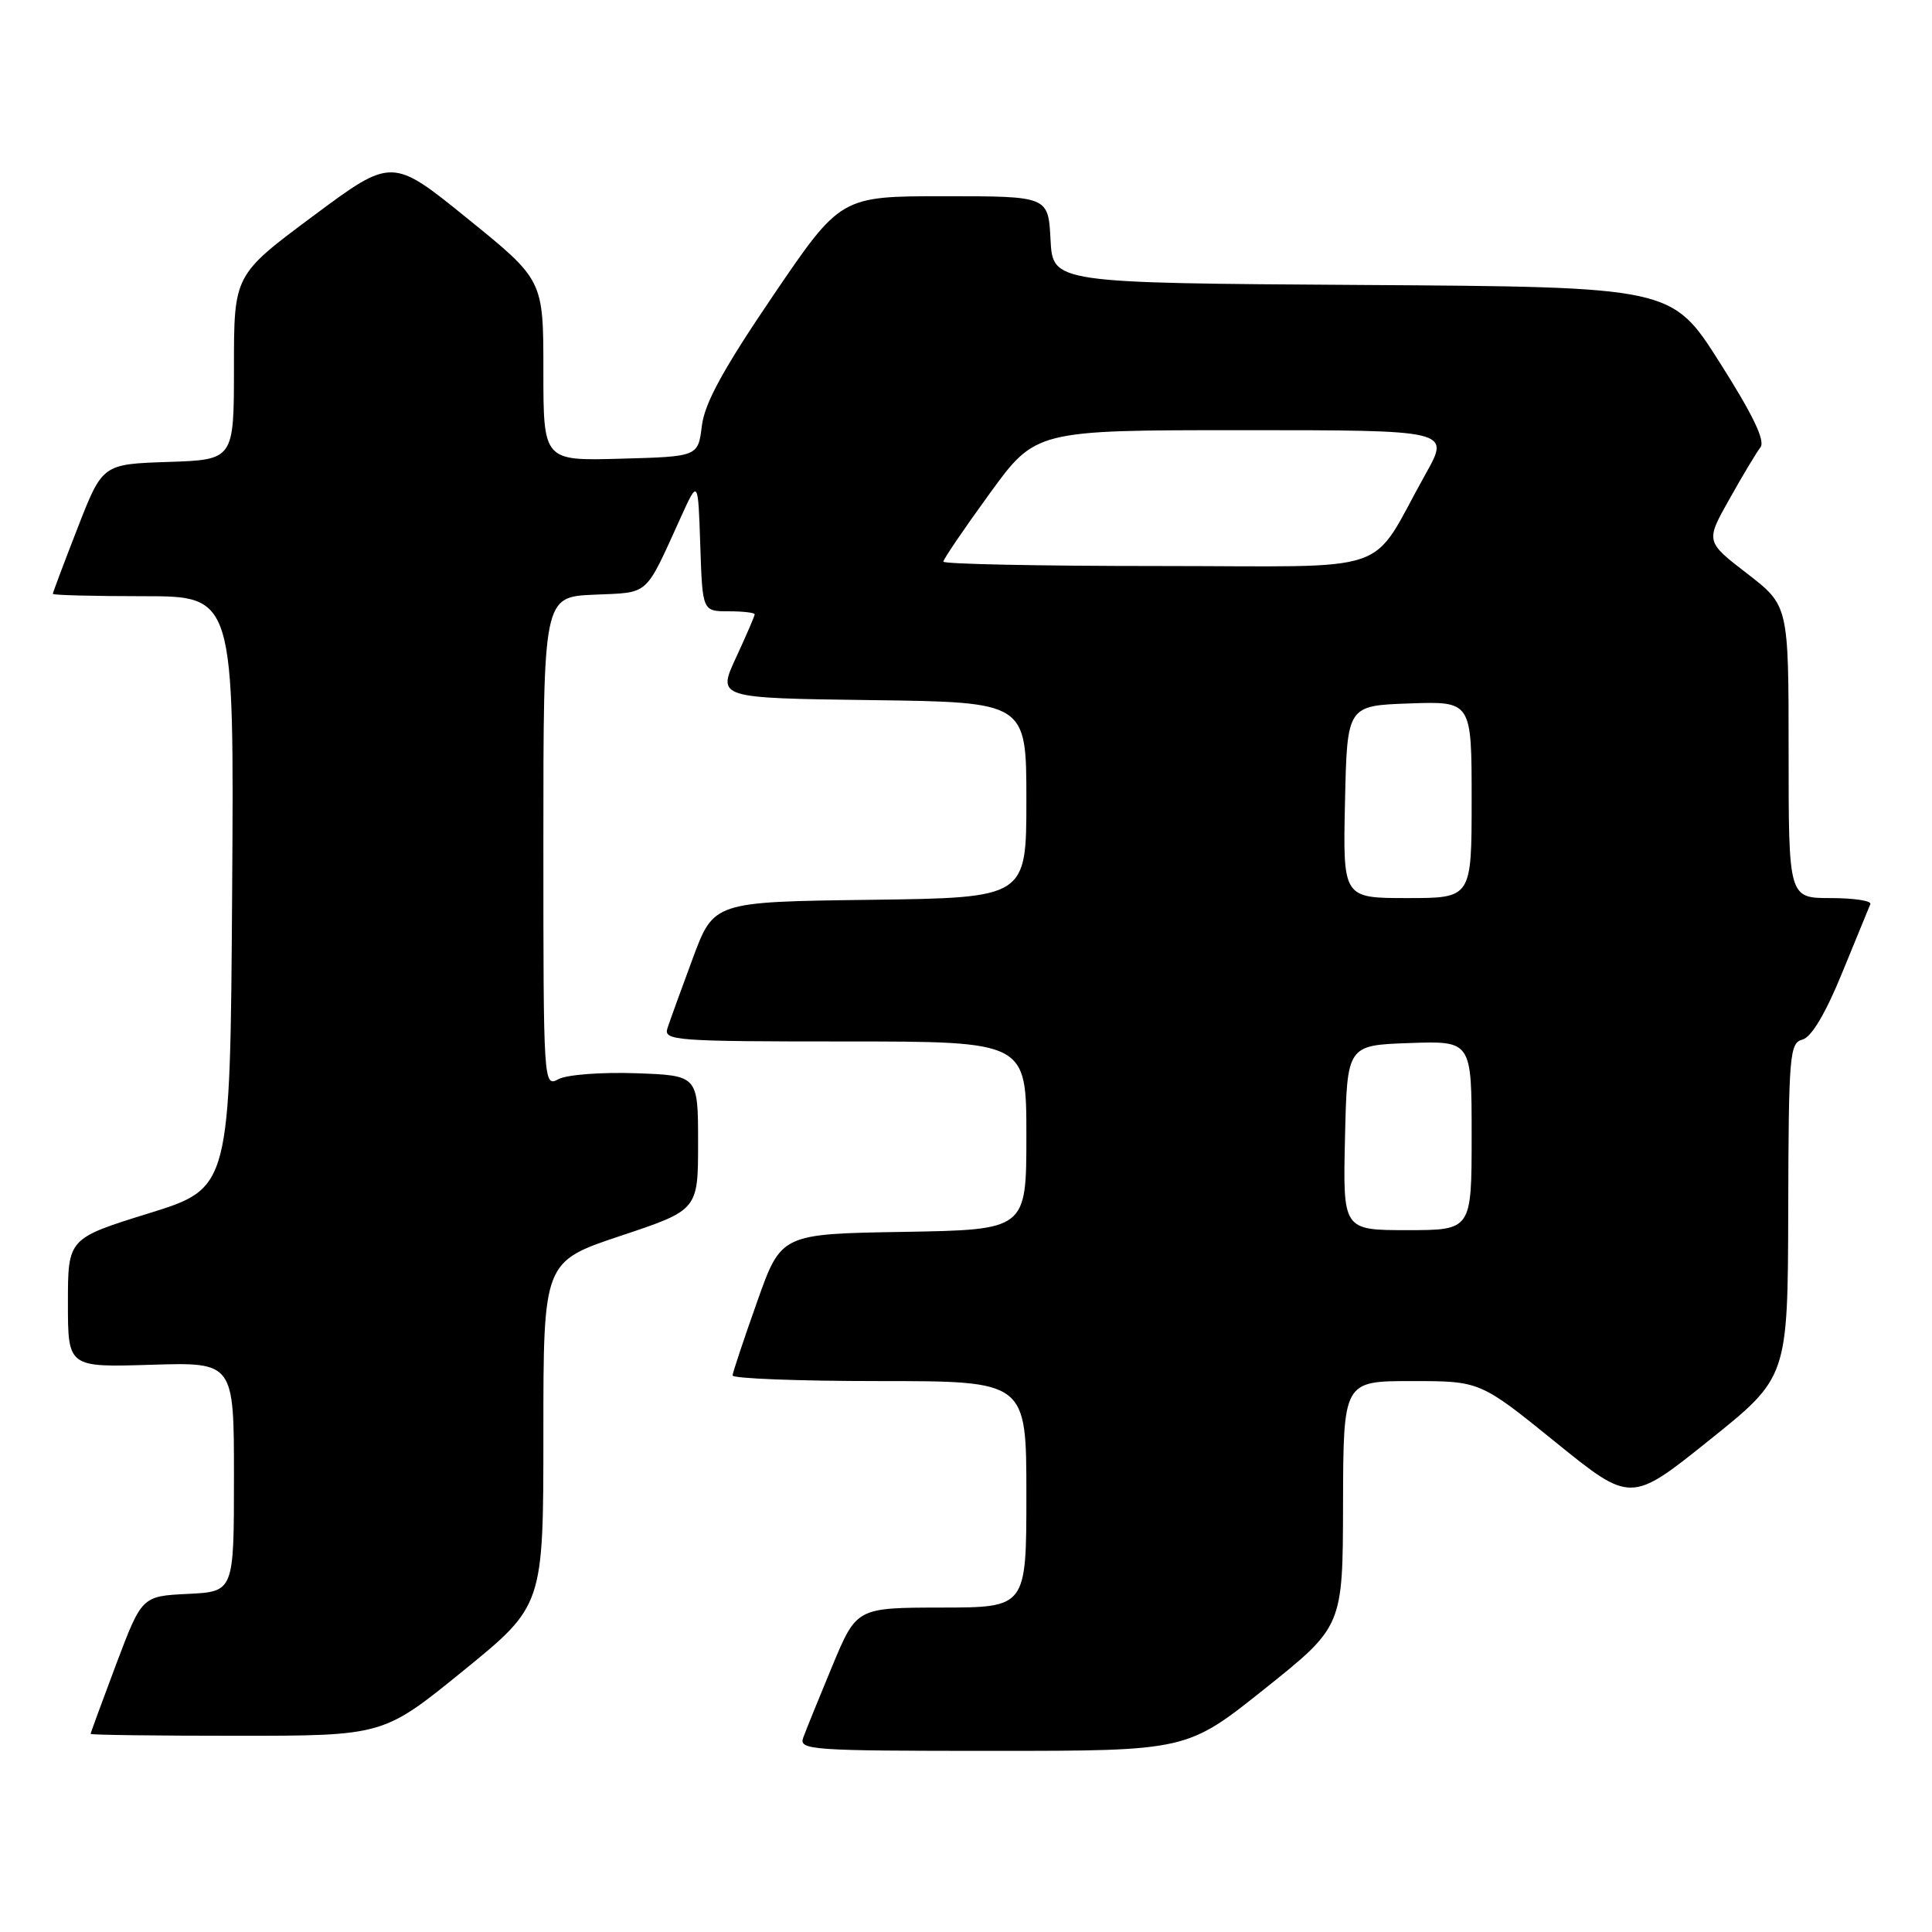 <?xml version="1.0" encoding="UTF-8" standalone="no"?>
<!DOCTYPE svg PUBLIC "-//W3C//DTD SVG 1.1//EN" "http://www.w3.org/Graphics/SVG/1.1/DTD/svg11.dtd" >
<svg xmlns="http://www.w3.org/2000/svg" xmlns:xlink="http://www.w3.org/1999/xlink" version="1.1" viewBox="0 0 256 256">
 <g >
 <path fill="currentColor"
d=" M 167.61 223.75 C 177.93 215.50 177.93 215.50 177.96 199.25 C 178.00 183.00 178.00 183.00 187.06 183.00 C 196.12 183.00 196.12 183.00 206.10 191.08 C 216.09 199.17 216.09 199.17 226.49 190.83 C 236.89 182.50 236.89 182.50 236.95 160.37 C 237.00 139.78 237.13 138.20 238.83 137.75 C 240.02 137.44 241.88 134.32 244.08 128.94 C 245.96 124.35 247.65 120.24 247.83 119.80 C 248.02 119.36 245.65 119.00 242.58 119.00 C 237.00 119.00 237.00 119.00 237.00 99.62 C 237.00 80.24 237.00 80.24 231.50 76.00 C 225.99 71.75 225.99 71.75 229.16 66.13 C 230.89 63.03 232.75 59.94 233.27 59.27 C 233.93 58.41 232.28 54.97 227.87 48.03 C 221.52 38.02 221.52 38.02 180.51 37.76 C 139.50 37.50 139.50 37.50 139.20 31.75 C 138.90 26.00 138.90 26.00 125.15 26.00 C 111.39 26.00 111.39 26.00 102.44 39.17 C 95.84 48.89 93.37 53.41 93.00 56.42 C 92.50 60.50 92.50 60.50 82.25 60.78 C 72.00 61.07 72.00 61.07 72.00 49.08 C 72.00 37.10 72.00 37.10 61.97 28.98 C 51.94 20.85 51.94 20.85 41.47 28.64 C 31.00 36.43 31.00 36.43 31.00 48.67 C 31.00 60.92 31.00 60.92 22.29 61.21 C 13.58 61.50 13.58 61.50 10.29 69.94 C 8.48 74.59 7.00 78.52 7.00 78.69 C 7.00 78.86 12.41 79.00 19.01 79.00 C 31.02 79.00 31.02 79.00 30.76 118.21 C 30.50 157.42 30.50 157.42 19.75 160.76 C 9.00 164.10 9.00 164.10 9.00 172.64 C 9.00 181.18 9.00 181.18 20.00 180.84 C 31.00 180.50 31.00 180.50 31.00 195.70 C 31.00 210.90 31.00 210.90 24.90 211.20 C 18.80 211.50 18.80 211.50 15.40 220.50 C 13.54 225.45 12.01 229.61 12.01 229.75 C 12.00 229.89 20.73 230.00 31.39 230.00 C 50.79 230.00 50.79 230.00 61.39 221.38 C 72.00 212.75 72.00 212.75 72.00 189.96 C 72.00 167.17 72.00 167.17 82.25 163.75 C 92.50 160.33 92.50 160.33 92.50 151.42 C 92.50 142.50 92.50 142.50 84.26 142.21 C 79.69 142.05 75.12 142.40 74.01 142.99 C 72.02 144.06 72.00 143.81 72.00 111.58 C 72.00 79.09 72.00 79.09 78.72 78.80 C 86.16 78.47 85.37 79.18 90.23 68.50 C 92.50 63.50 92.50 63.50 92.79 72.25 C 93.08 81.00 93.08 81.00 96.54 81.00 C 98.44 81.00 100.00 81.18 100.00 81.40 C 100.00 81.62 98.88 84.21 97.52 87.15 C 95.04 92.50 95.04 92.50 115.52 92.77 C 136.00 93.04 136.00 93.04 136.00 106.00 C 136.00 118.96 136.00 118.96 115.29 119.23 C 94.57 119.50 94.57 119.50 91.79 127.00 C 90.26 131.12 88.75 135.29 88.44 136.25 C 87.90 137.88 89.46 138.00 111.93 138.00 C 136.00 138.00 136.00 138.00 136.00 150.48 C 136.00 162.95 136.00 162.95 119.75 163.23 C 103.50 163.50 103.50 163.50 100.32 172.50 C 98.56 177.45 97.10 181.84 97.07 182.25 C 97.03 182.66 105.78 183.00 116.50 183.00 C 136.00 183.00 136.00 183.00 136.00 198.00 C 136.00 213.00 136.00 213.00 124.75 213.01 C 113.50 213.03 113.50 213.03 110.28 220.76 C 108.51 225.02 106.78 229.29 106.43 230.25 C 105.83 231.89 107.44 232.00 131.54 232.00 C 157.28 232.00 157.28 232.00 167.61 223.75 Z  M 178.22 150.75 C 178.50 138.50 178.50 138.50 186.75 138.21 C 195.00 137.92 195.00 137.92 195.00 150.46 C 195.00 163.00 195.00 163.00 186.47 163.00 C 177.94 163.00 177.94 163.00 178.22 150.75 Z  M 178.22 106.25 C 178.50 93.50 178.50 93.50 186.75 93.21 C 195.00 92.92 195.00 92.92 195.00 105.96 C 195.00 119.00 195.00 119.00 186.47 119.00 C 177.94 119.00 177.94 119.00 178.22 106.25 Z  M 125.00 74.42 C 125.00 74.10 127.75 70.05 131.12 65.42 C 137.23 57.00 137.23 57.00 164.69 57.00 C 192.15 57.00 192.15 57.00 188.93 62.75 C 181.23 76.49 185.56 75.00 153.42 75.00 C 137.79 75.00 125.00 74.74 125.00 74.42 Z "/>
</g>
</svg>